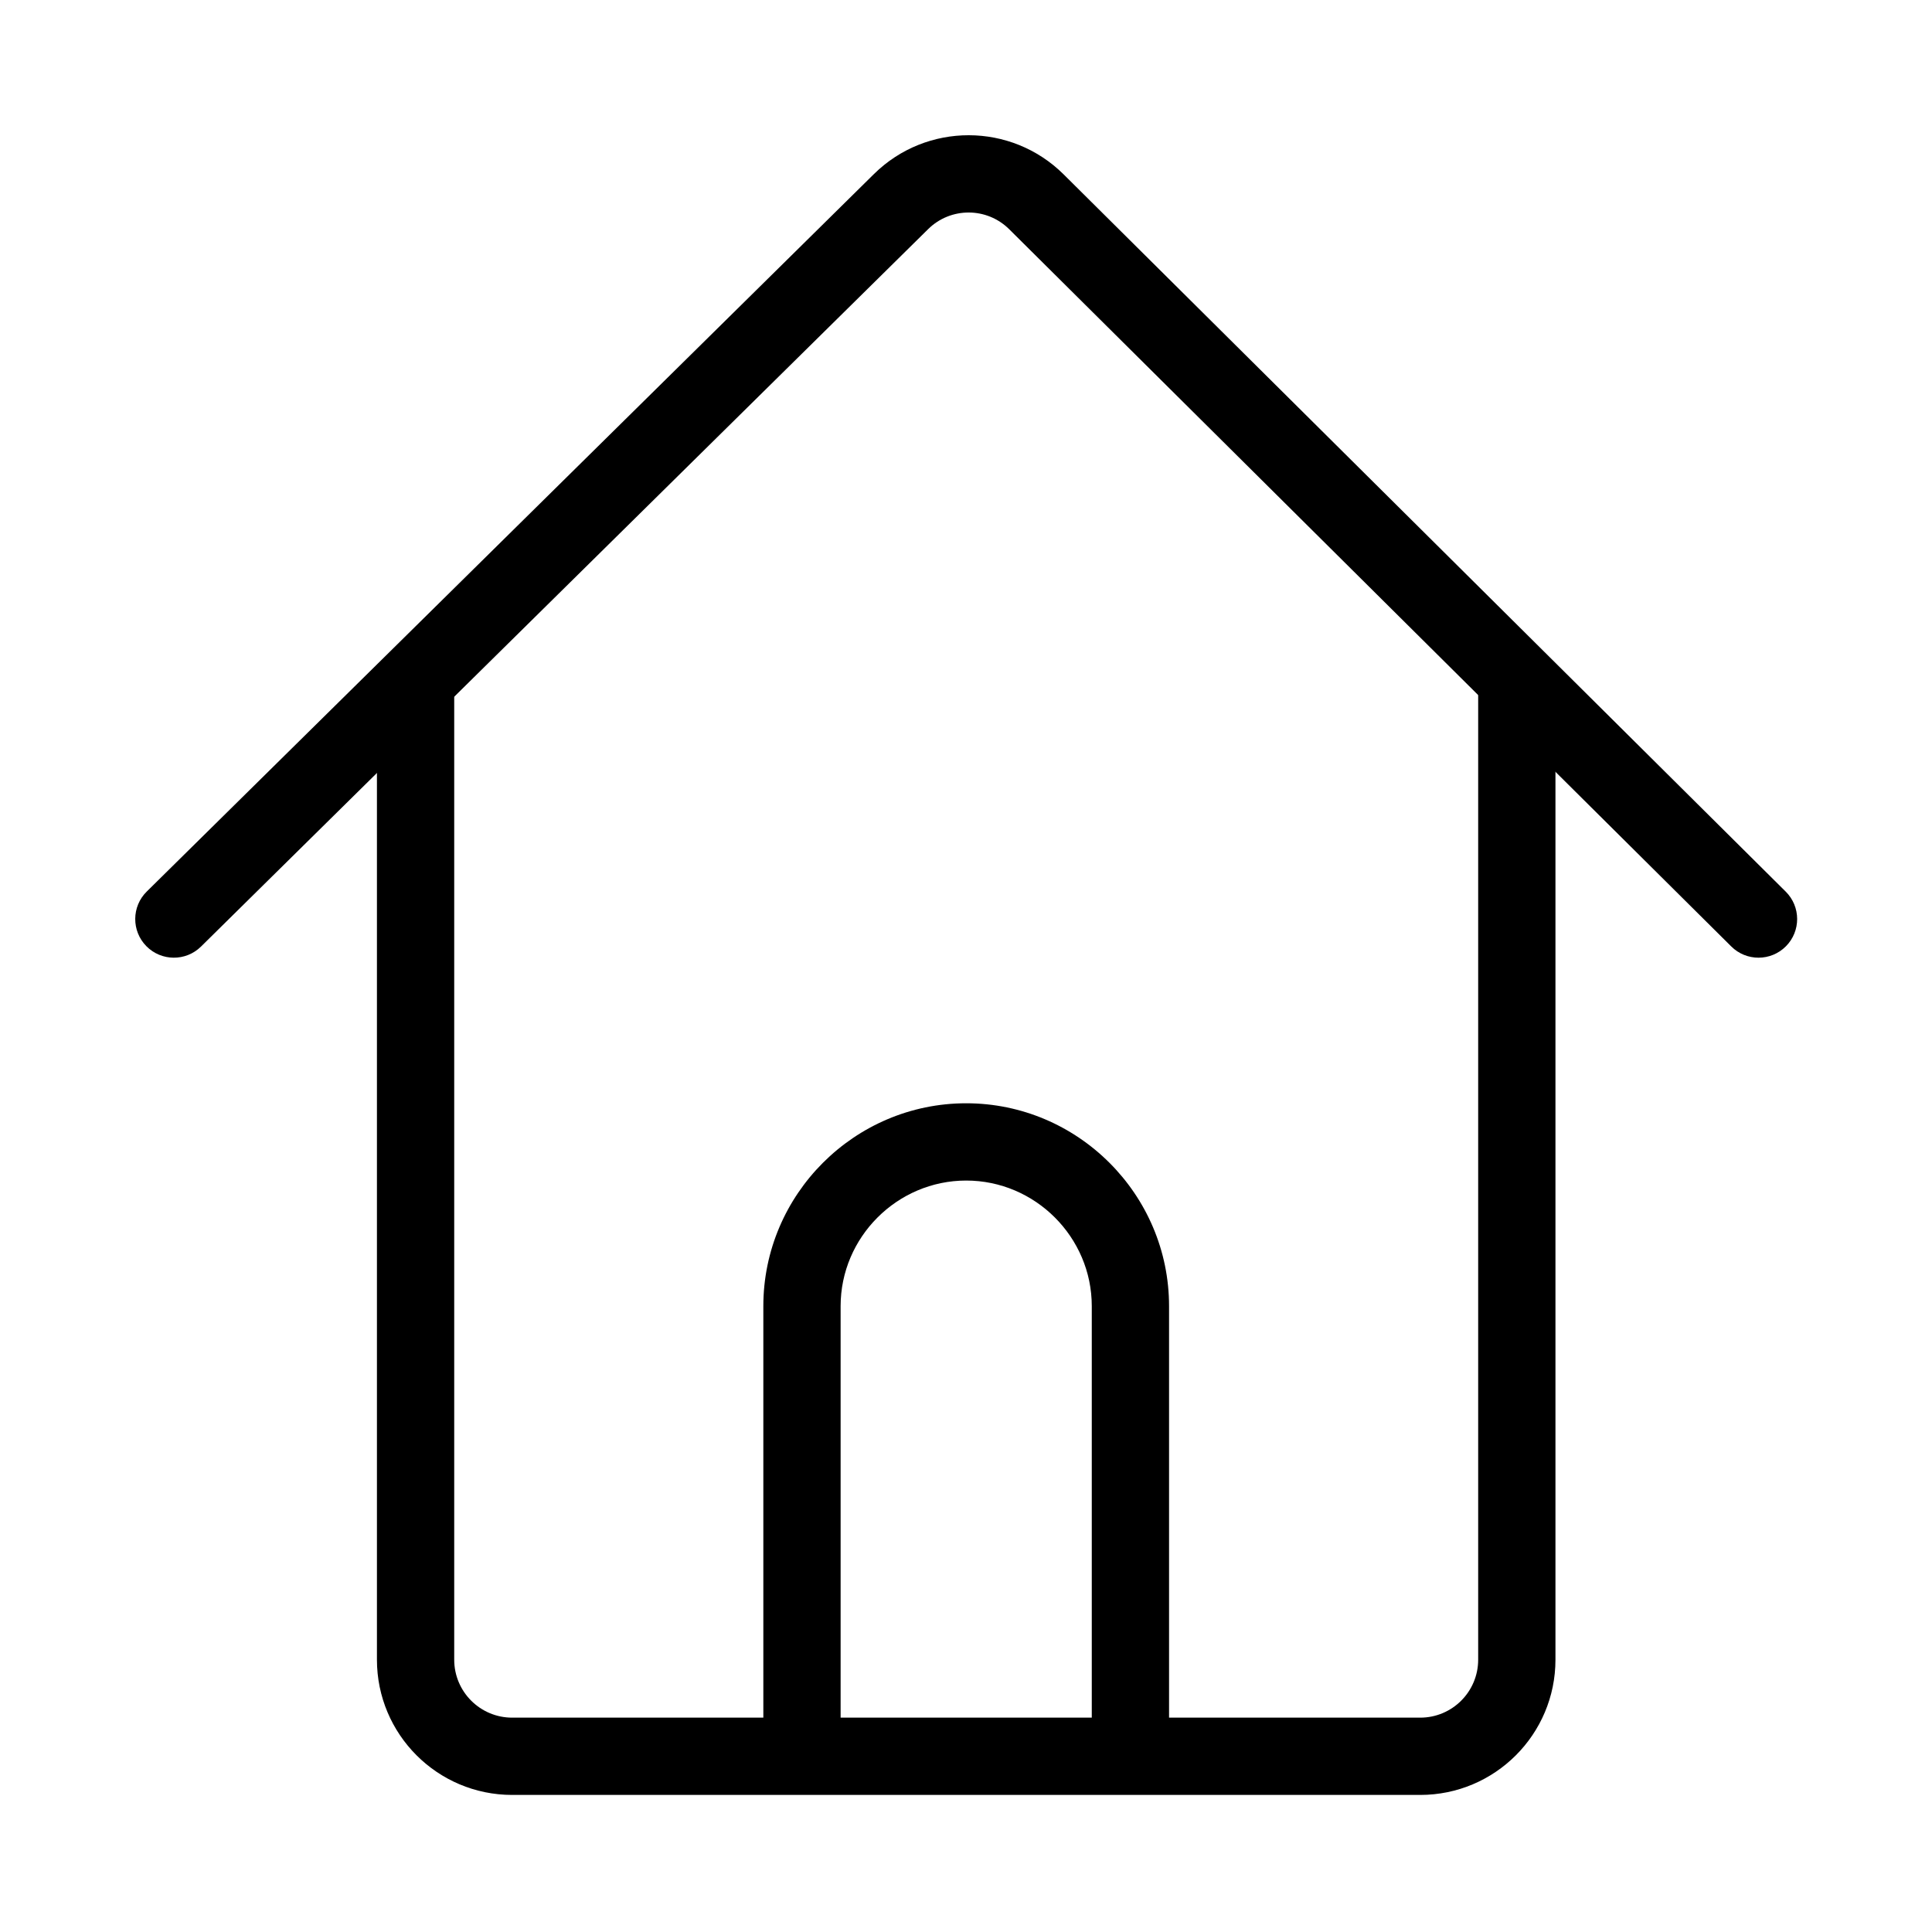 <svg xmlns="http://www.w3.org/2000/svg" fill="#000000" width="800px" height="800px" viewBox="0 0 1024 1024"><path d="M106.544 501.695l385.403-380.262c11.913-11.754 31.079-11.722 42.955.075l382.71 380.14c8.025 7.971 20.992 7.927 28.963-.098s7.927-20.992-.098-28.963l-382.71-380.14c-27.811-27.625-72.687-27.7-100.589-.171L77.775 472.539c-8.051 7.944-8.139 20.911-.194 28.962s20.911 8.139 28.962.194z"/><path d="M783.464 362.551v517.12c0 16.962-13.758 30.72-30.72 30.72h-481.28c-16.962 0-30.72-13.758-30.72-30.72v-517.12c0-11.311-9.169-20.48-20.48-20.48s-20.48 9.169-20.48 20.48v517.12c0 39.583 32.097 71.68 71.68 71.68h481.28c39.583 0 71.68-32.097 71.68-71.68v-517.12c0-11.311-9.169-20.48-20.48-20.48s-20.48 9.169-20.48 20.48z"/><path d="M445.544 922.679v-230.4c0-36.561 29.999-66.56 66.56-66.56s66.56 29.999 66.56 66.56v230.4c0 11.311 9.169 20.48 20.48 20.48s20.48-9.169 20.48-20.48v-230.4c0-59.183-48.337-107.52-107.52-107.52s-107.52 48.337-107.52 107.52v230.4c0 11.311 9.169 20.48 20.48 20.48s20.48-9.169 20.48-20.48z"/></svg>